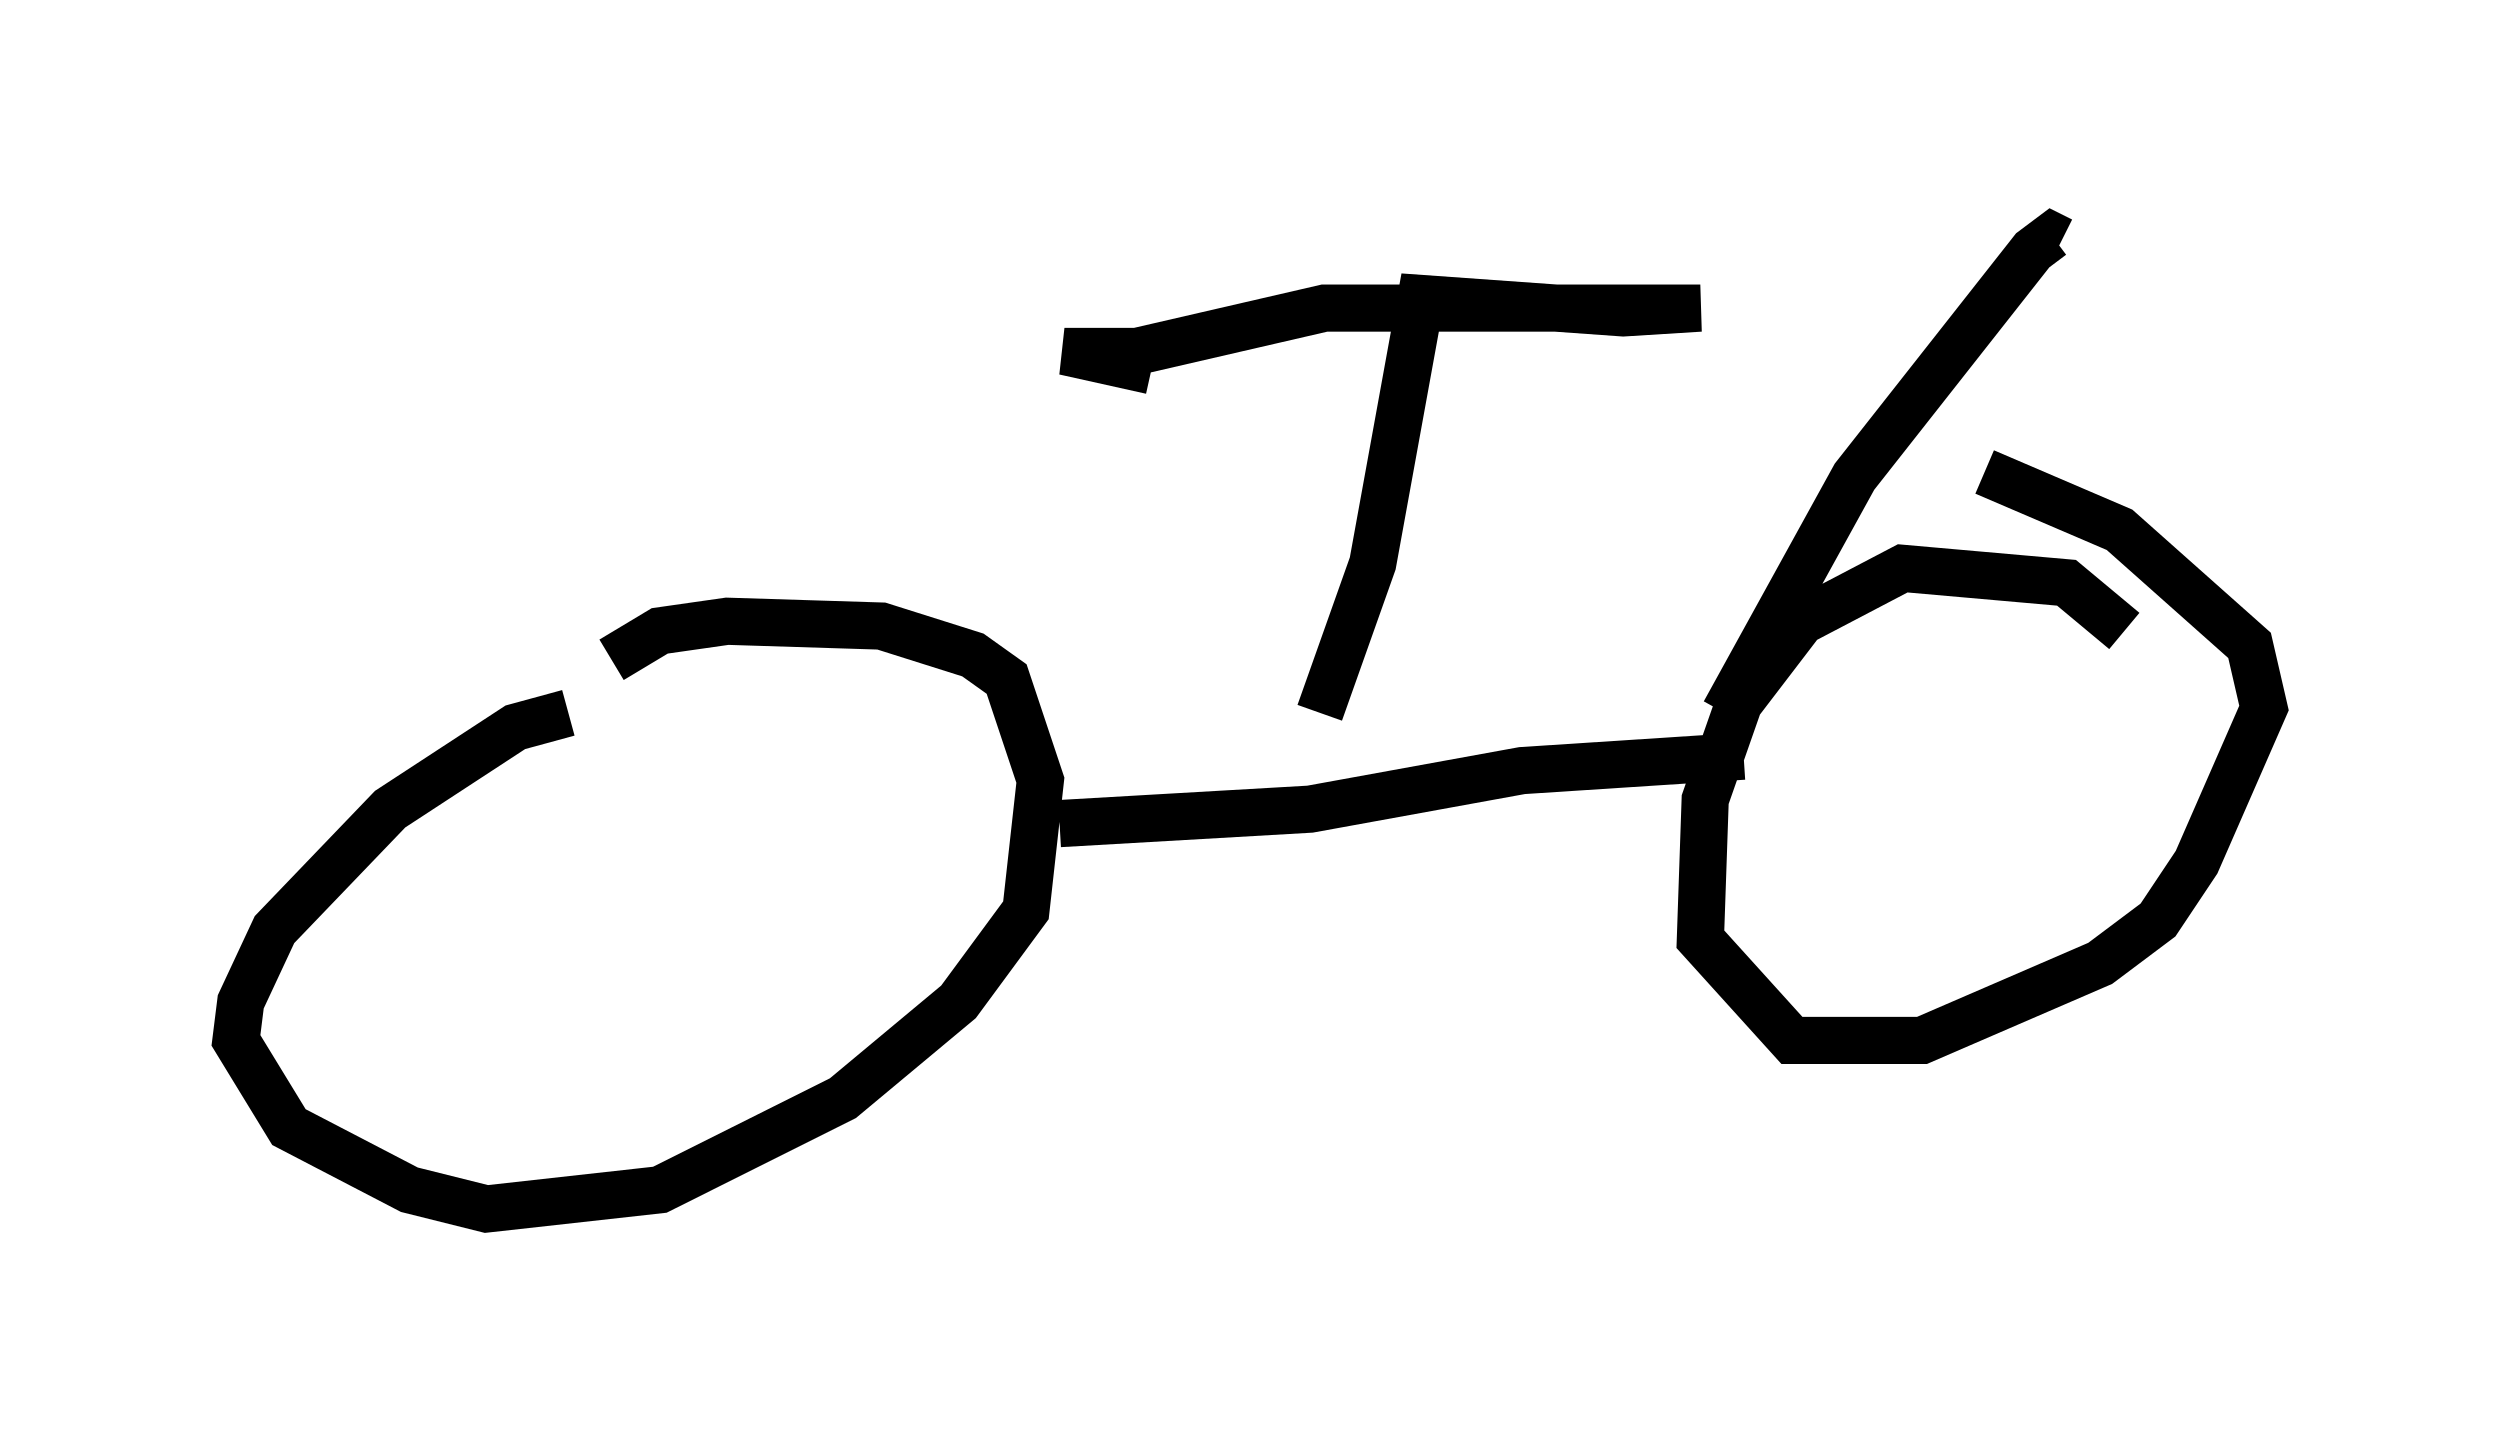 <?xml version="1.0" encoding="utf-8" ?>
<svg baseProfile="full" height="30.621" version="1.1" width="52.978" xmlns="http://www.w3.org/2000/svg" xmlns:ev="http://www.w3.org/2001/xml-events" xmlns:xlink="http://www.w3.org/1999/xlink"><defs /><rect fill="white" height="30.621" width="52.978" x="0" y="0" /><path d="M45.63, 15.617 m-0.613, -2.246 l-1.225, -1.021 -3.471, -0.306 l-2.144, 1.123 -1.327, 1.735 l-0.715, 2.042 -0.102, 2.96 l1.94, 2.144 2.756, 0.0 l3.777, -1.633 1.225, -0.919 l0.817, -1.225 1.429, -3.267 l-0.306, -1.327 -2.756, -2.45 l-2.858, -1.225 m-30.013, 5.104 l-1.123, 0.306 -2.654, 1.735 l-2.45, 2.552 -0.715, 1.531 l-0.102, 0.817 1.123, 1.838 l2.552, 1.327 1.633, 0.408 l3.675, -0.408 3.879, -1.94 l2.45, -2.042 1.429, -1.94 l0.306, -2.756 -0.715, -2.144 l-0.715, -0.51 -1.94, -0.613 l-3.267, -0.102 -1.429, 0.204 l-1.021, 0.613 m9.494, 3.471 l5.308, -0.306 4.492, -0.817 l4.696, -0.306 m-8.983, -0.919 l1.123, -3.165 1.021, -5.615 l4.288, 0.306 1.633, -0.102 l-7.963, 0.0 -3.981, 0.919 l-1.531, 0.0 1.838, 0.408 m12.148, 7.248 l2.756, -5.002 3.777, -4.798 l0.408, -0.306 0.204, 0.102 " fill="none" stroke="black" stroke-width="1" /></svg>